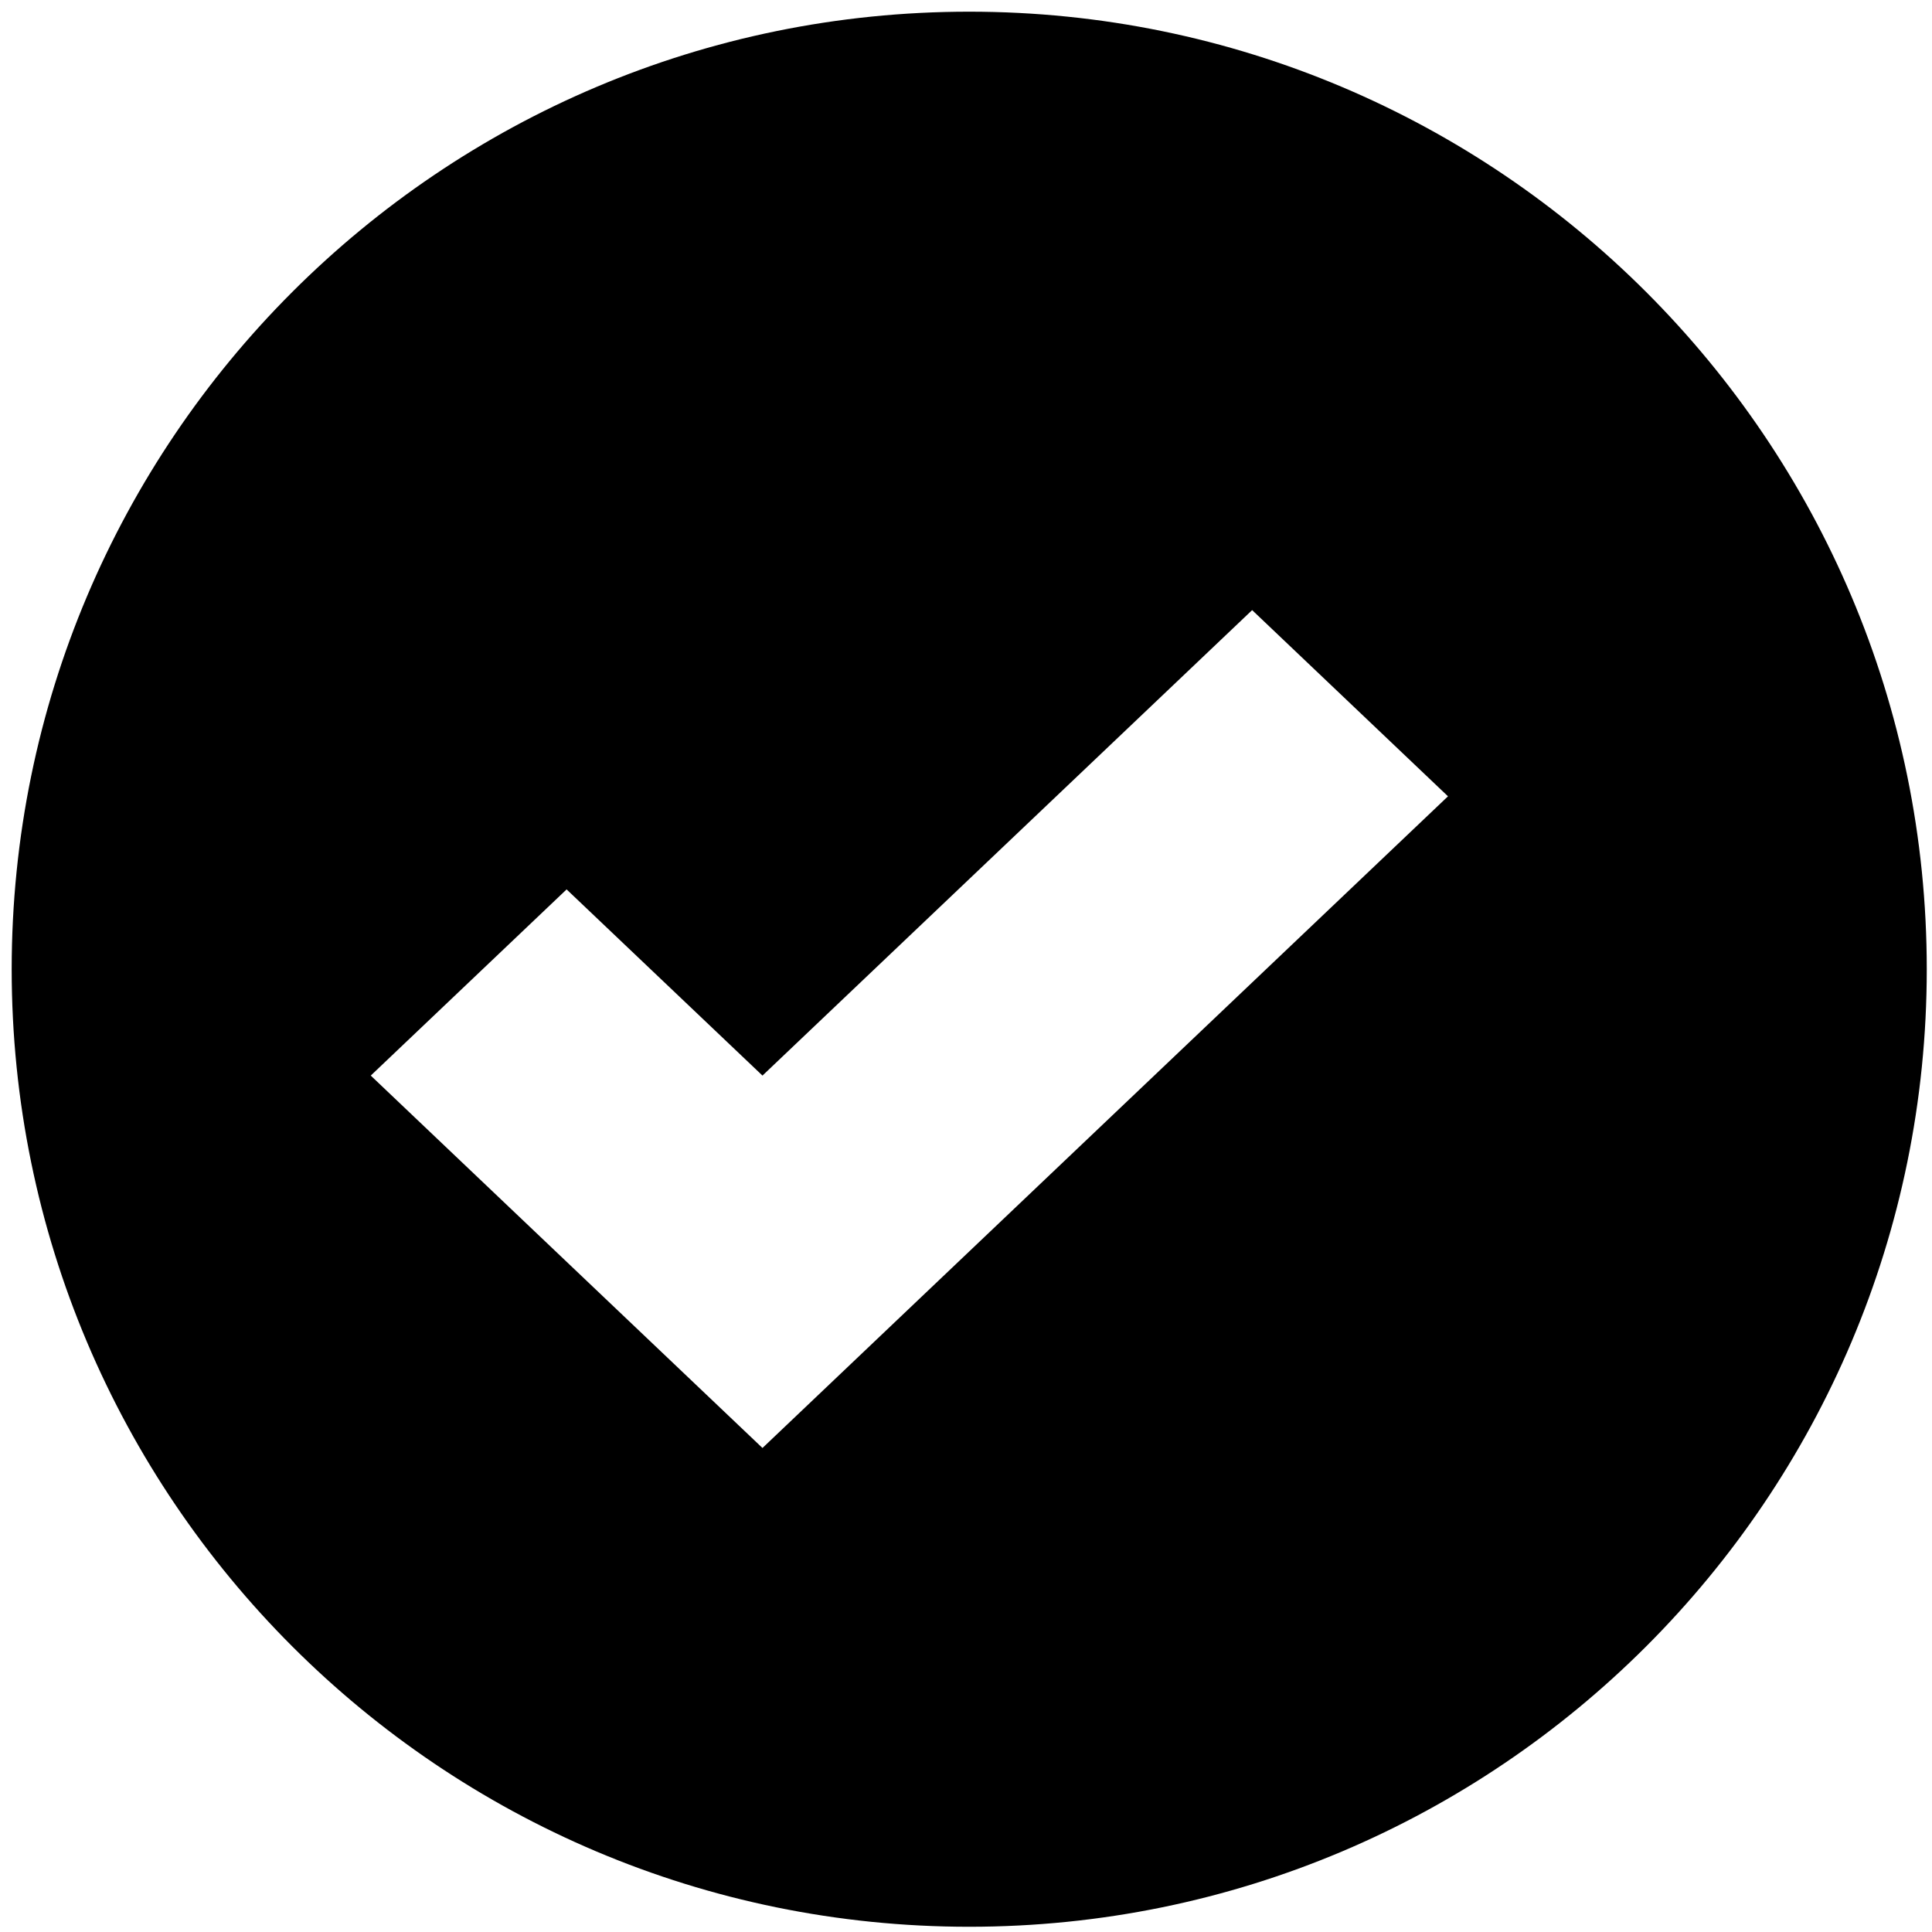 <?xml version="1.0" encoding="utf-8"?>
<!-- Generator: Adobe Illustrator 16.0.0, SVG Export Plug-In . SVG Version: 6.00 Build 0)  -->
<!DOCTYPE svg PUBLIC "-//W3C//DTD SVG 1.1//EN" "http://www.w3.org/Graphics/SVG/1.1/DTD/svg11.dtd">
<svg version="1.1" id="图层_1" xmlns="http://www.w3.org/2000/svg" xmlns:xlink="http://www.w3.org/1999/xlink" x="0px" y="0px"
	 width="300px" height="300px" viewBox="0 0 300 300" enable-background="new 0 0 300 300" xml:space="preserve">
<path fill-rule="evenodd" clip-rule="evenodd" d="M150.5,299.187c-82.121,0-148.686-66.575-148.686-148.687
	C1.814,68.379,68.379,1.814,150.5,1.814c82.111,0,148.687,66.565,148.687,148.686C299.187,232.611,232.611,299.187,150.5,299.187z
	 M194.433,94.738l-76.036,72.278l-30.415-28.909l-30.411,28.909l60.826,57.826l106.446-101.191L194.433,94.738z"/>
</svg>
